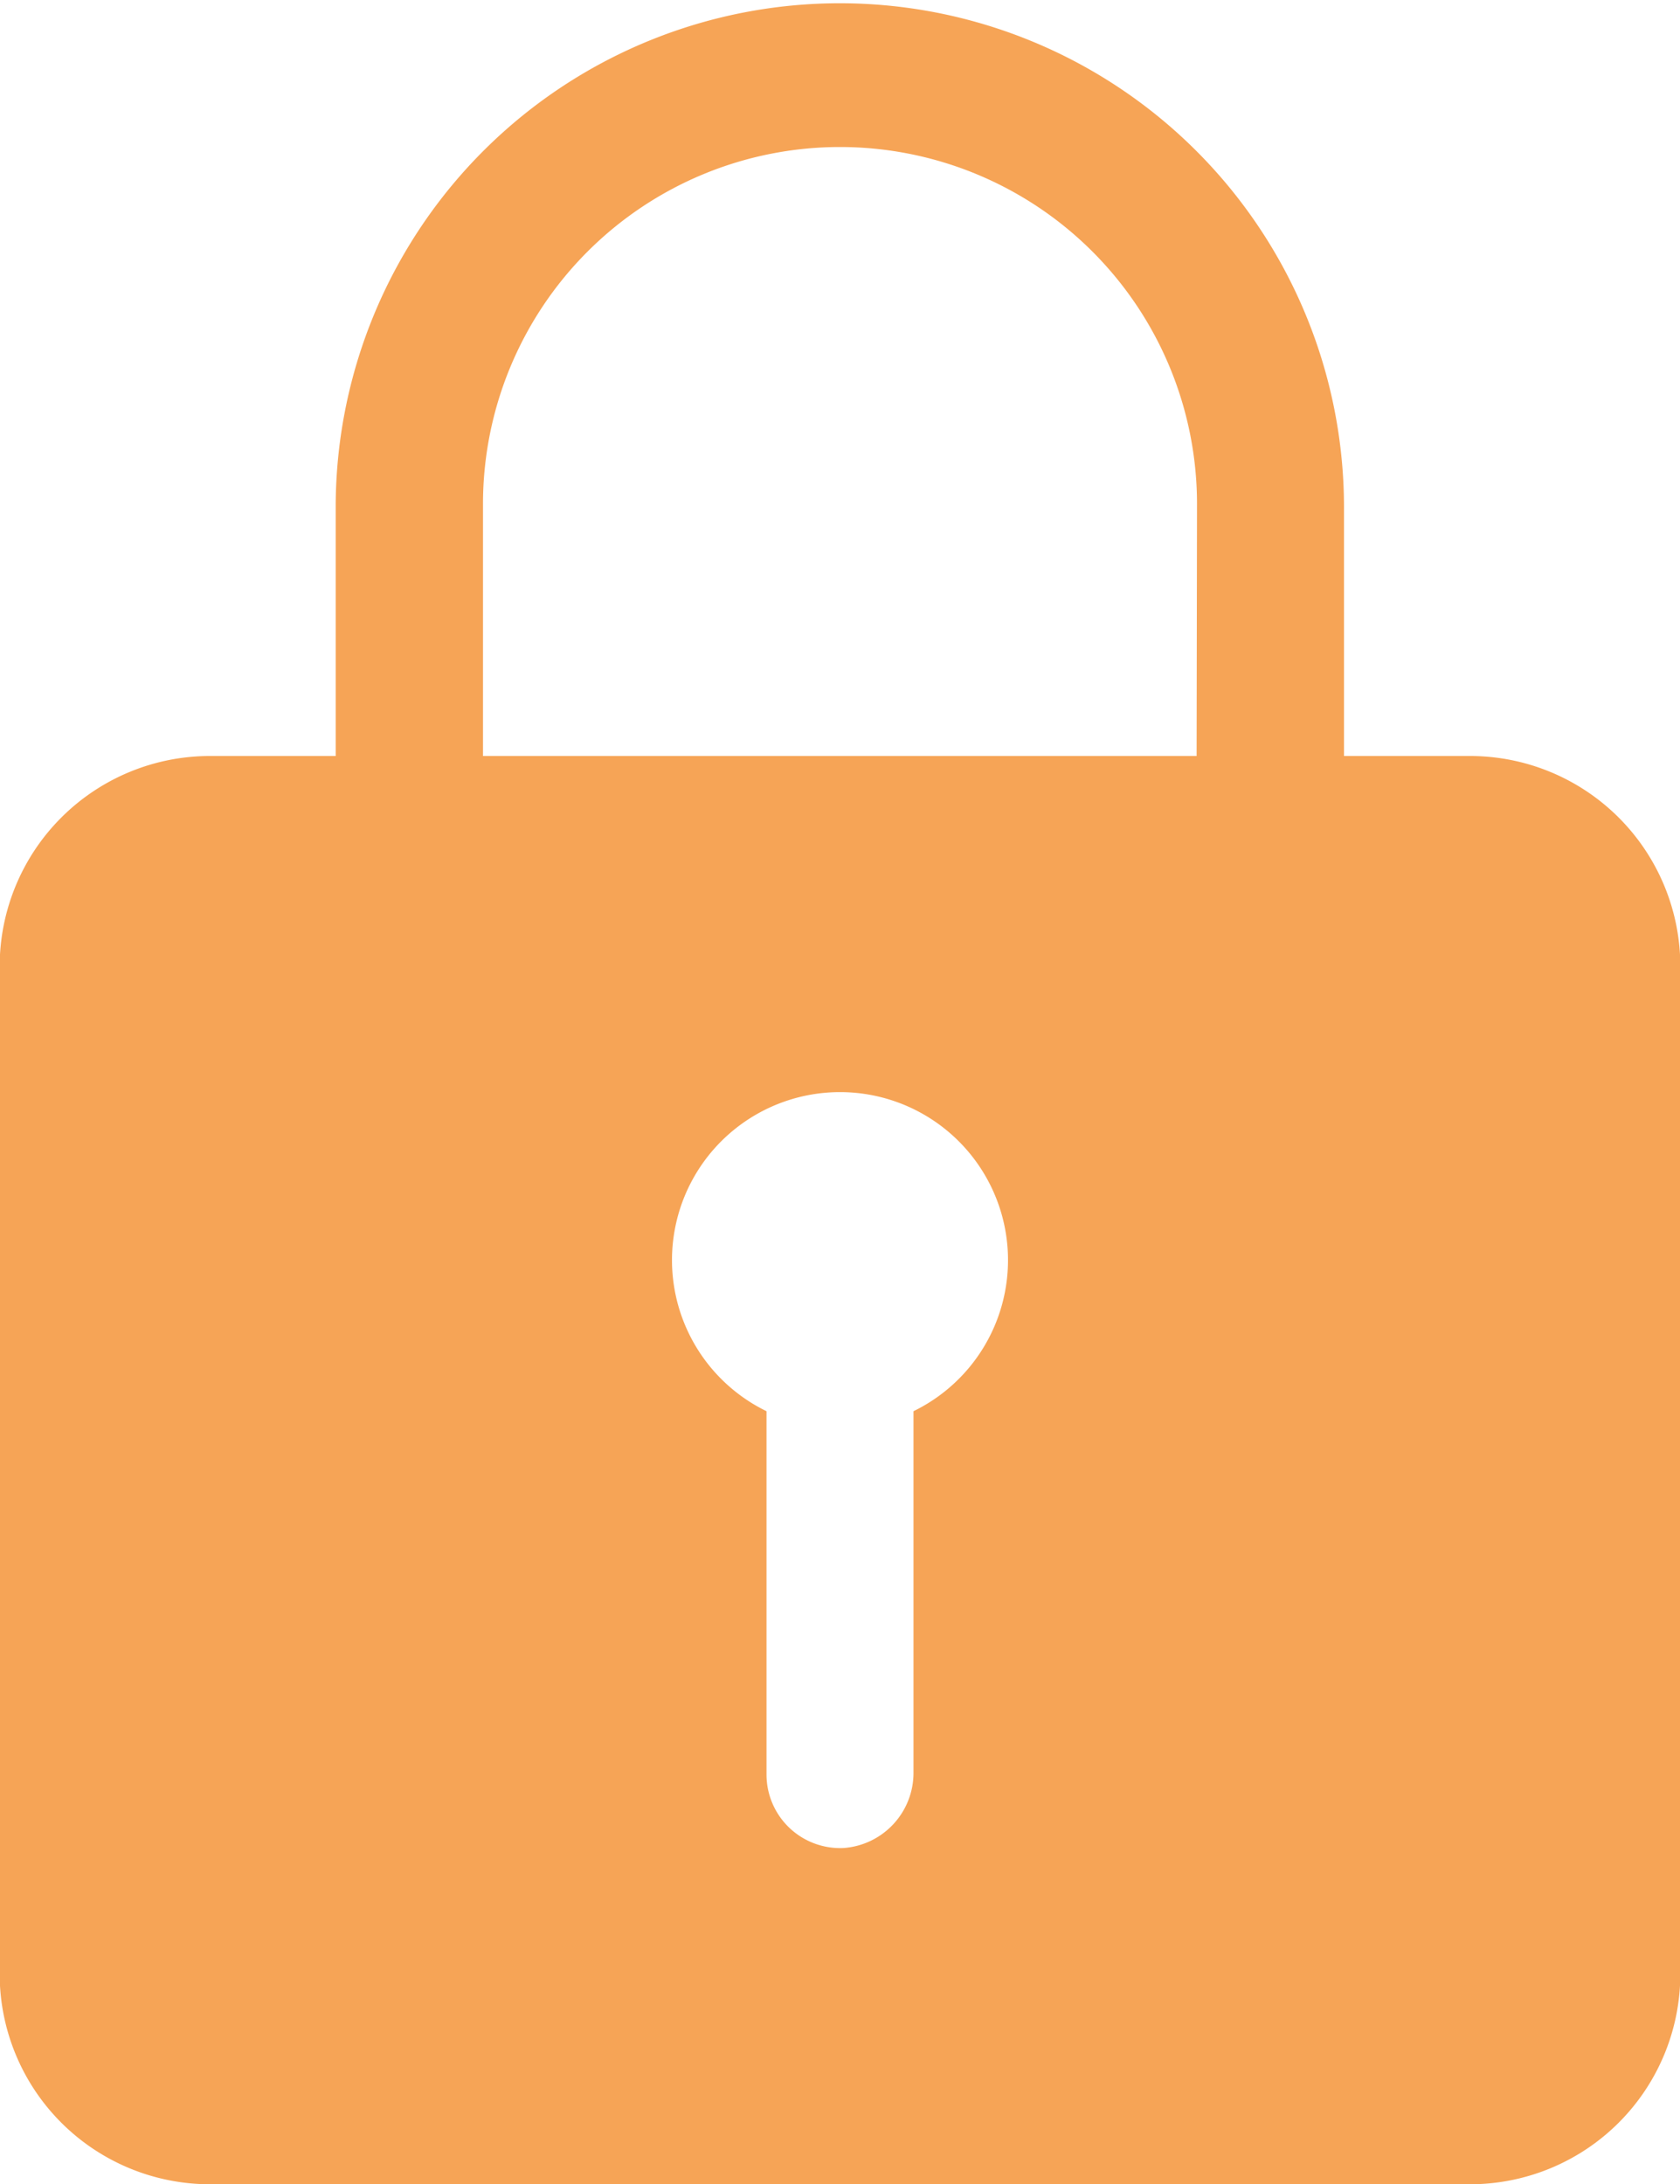 <svg xmlns="http://www.w3.org/2000/svg" width="20.769" height="27" viewBox="0 0 20.769 27">
  <path id="Icon_ionic-ios-lock" data-name="Icon ionic-ios-lock" d="M24.923,12.721H23.365V9.69A6.231,6.231,0,1,0,10.9,9.606v3.115H9.346a2.6,2.6,0,0,0-2.6,2.6V27.778a2.6,2.6,0,0,0,2.6,2.6H24.923a2.6,2.6,0,0,0,2.6-2.6V15.317A2.6,2.6,0,0,0,24.923,12.721Zm-6.88,8.1v4.465a.931.931,0,0,1-.863.935.91.91,0,0,1-.954-.909V20.821a2.077,2.077,0,1,1,1.817,0Zm3.5-8.1H12.721V9.606a4.413,4.413,0,0,1,8.827,0Z" transform="translate(-6.75 -3.375)" fill="#f6a456"/>
</svg>
